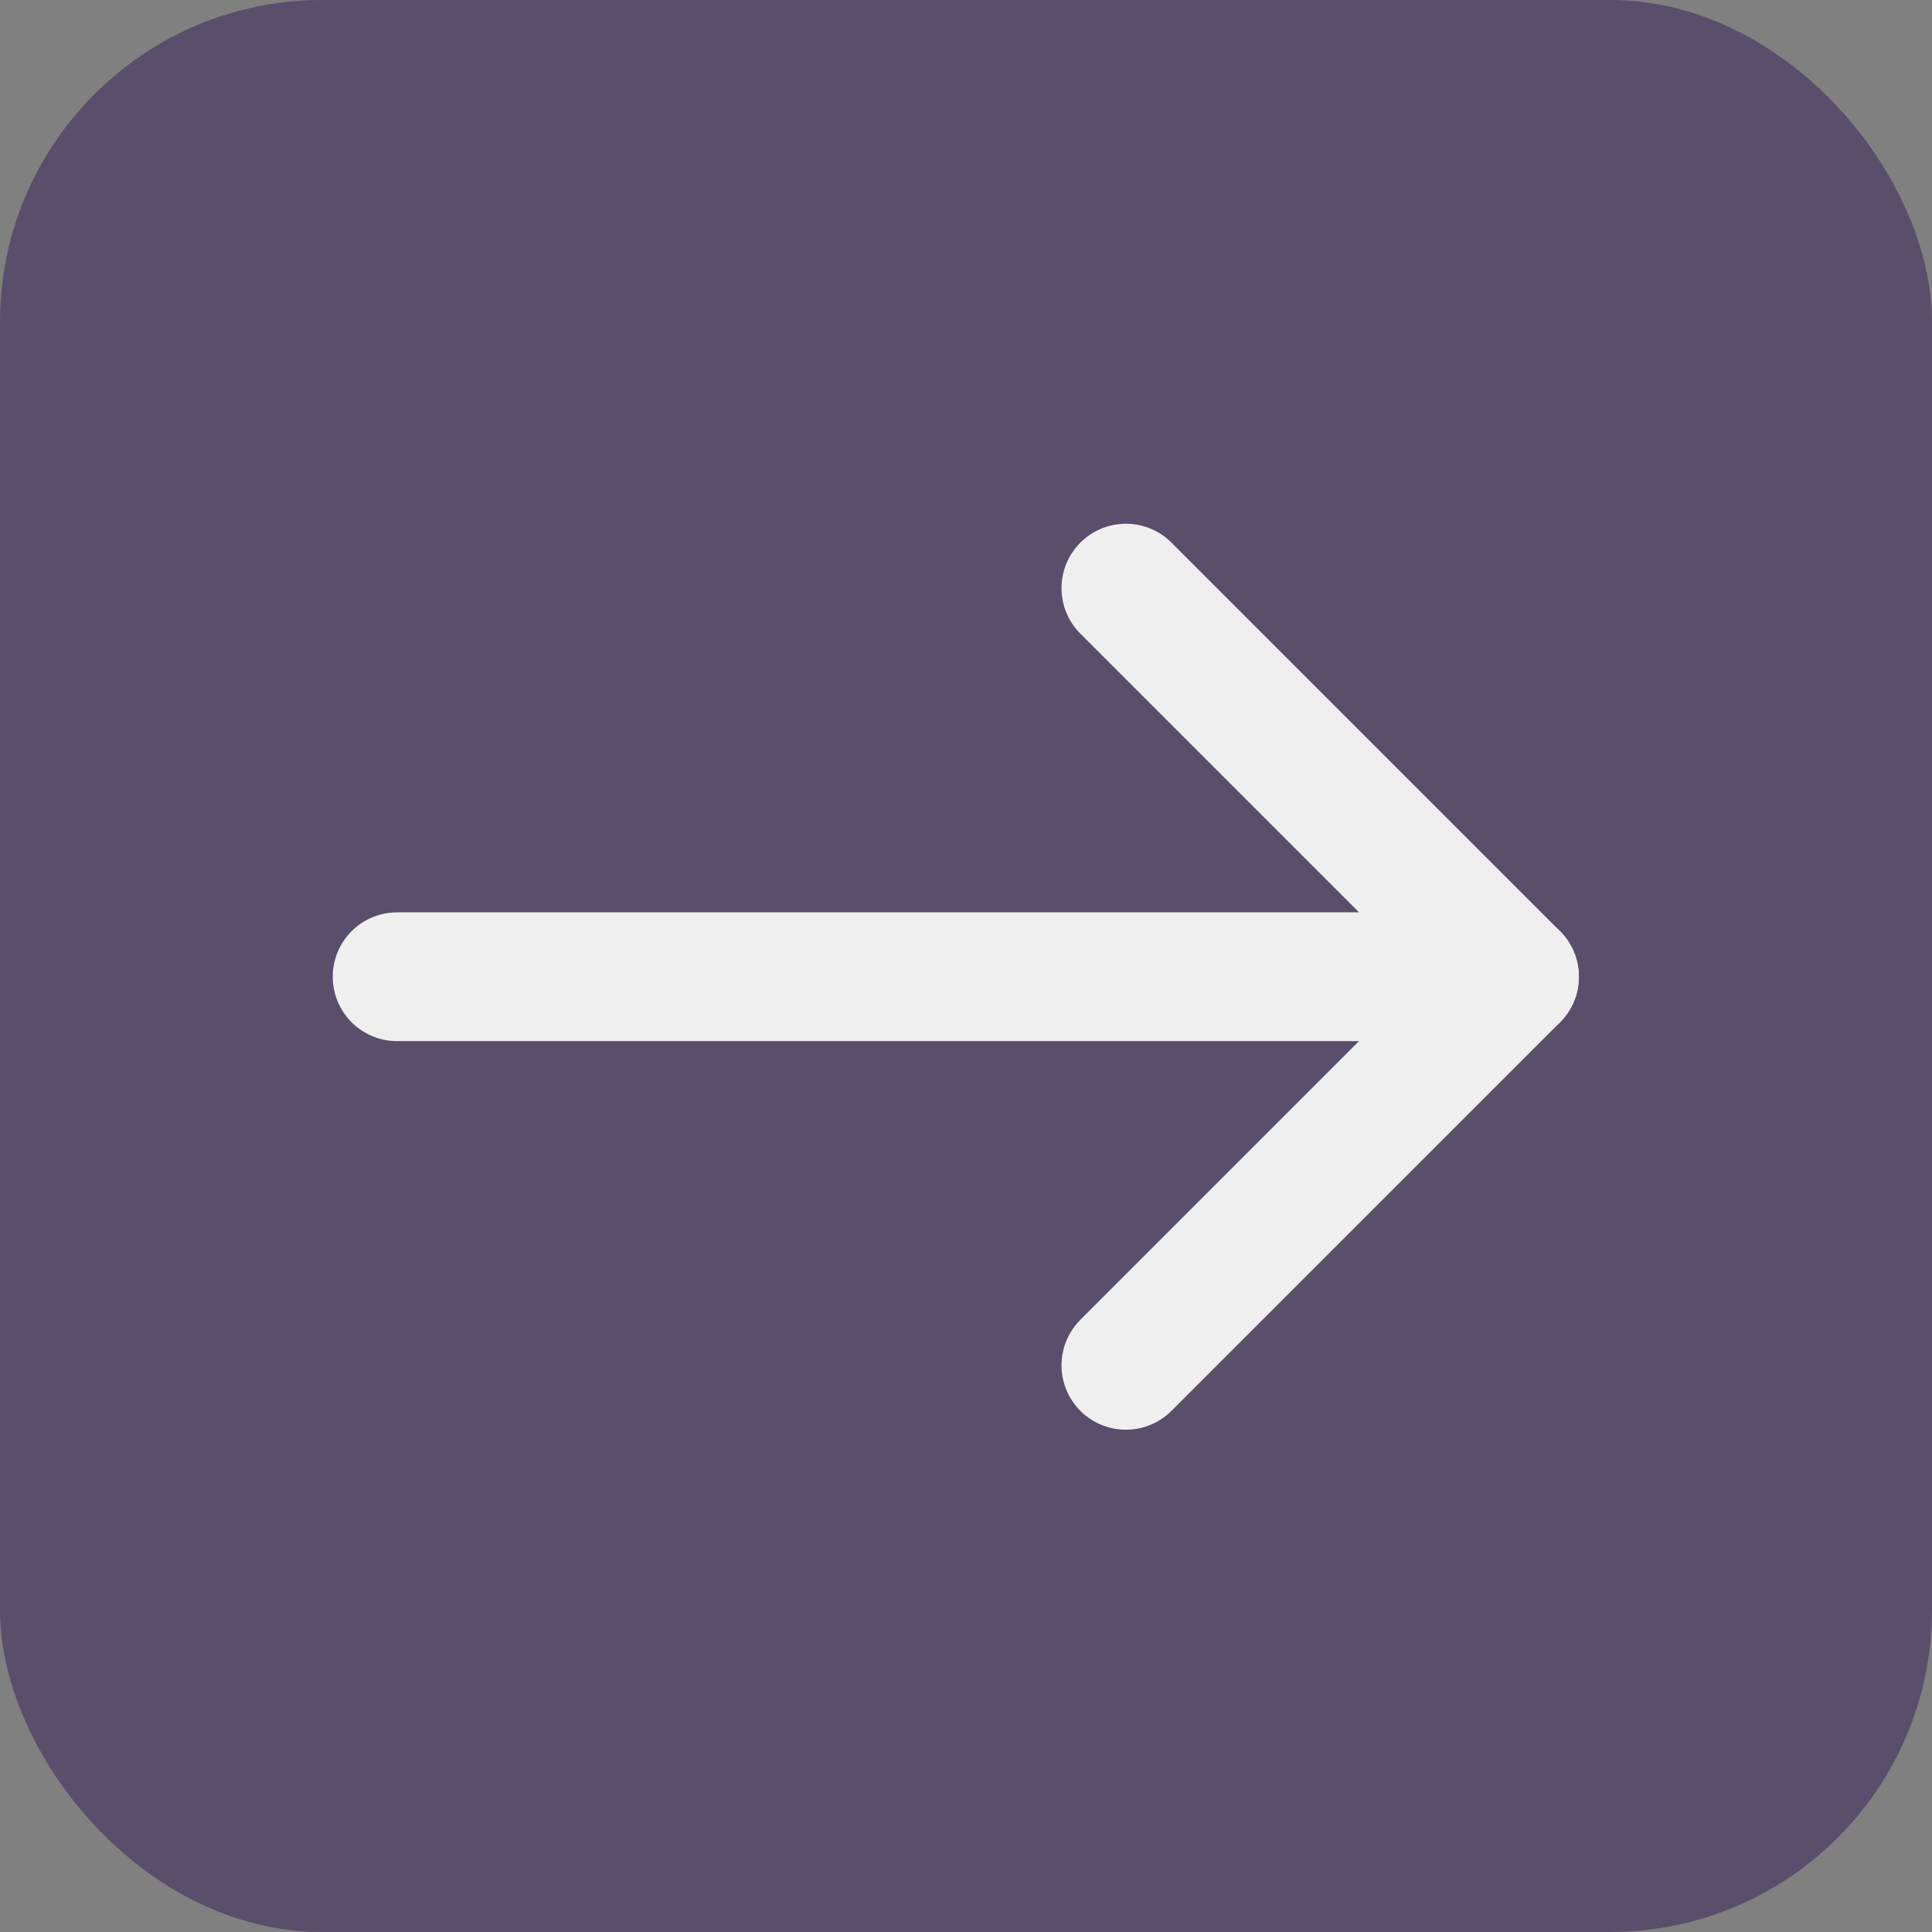 <svg xmlns="http://www.w3.org/2000/svg" width="90" height="90" viewBox="0 0 90 90">
  <rect x="0" y="0" width="90" height="90" fill="#808080" stroke="none"/>
  <g id="Group_28" data-name="Group 28" transform="translate(-1145 -369)">
    <rect id="Rectangle_66" data-name="Rectangle 66" width="90" height="90" rx="15" transform="translate(1145 369)" fill="#594e6b"/>
    <line id="Line_1" data-name="Line 1" x2="52" transform="translate(1163.5 414.5)" fill="none" stroke="#efefef" stroke-linecap="round" stroke-width="6"/>
    <line id="Line_2" data-name="Line 2" x2="18.102" y2="18.102" transform="translate(1197.449 396.398)" fill="none" stroke="#efefef" stroke-linecap="round" stroke-width="6"/>
    <line id="Line_3" data-name="Line 3" y1="18.102" x2="18.102" transform="translate(1197.449 414.5)" fill="none" stroke="#efefef" stroke-linecap="round" stroke-width="6"/>
  </g>
</svg>
